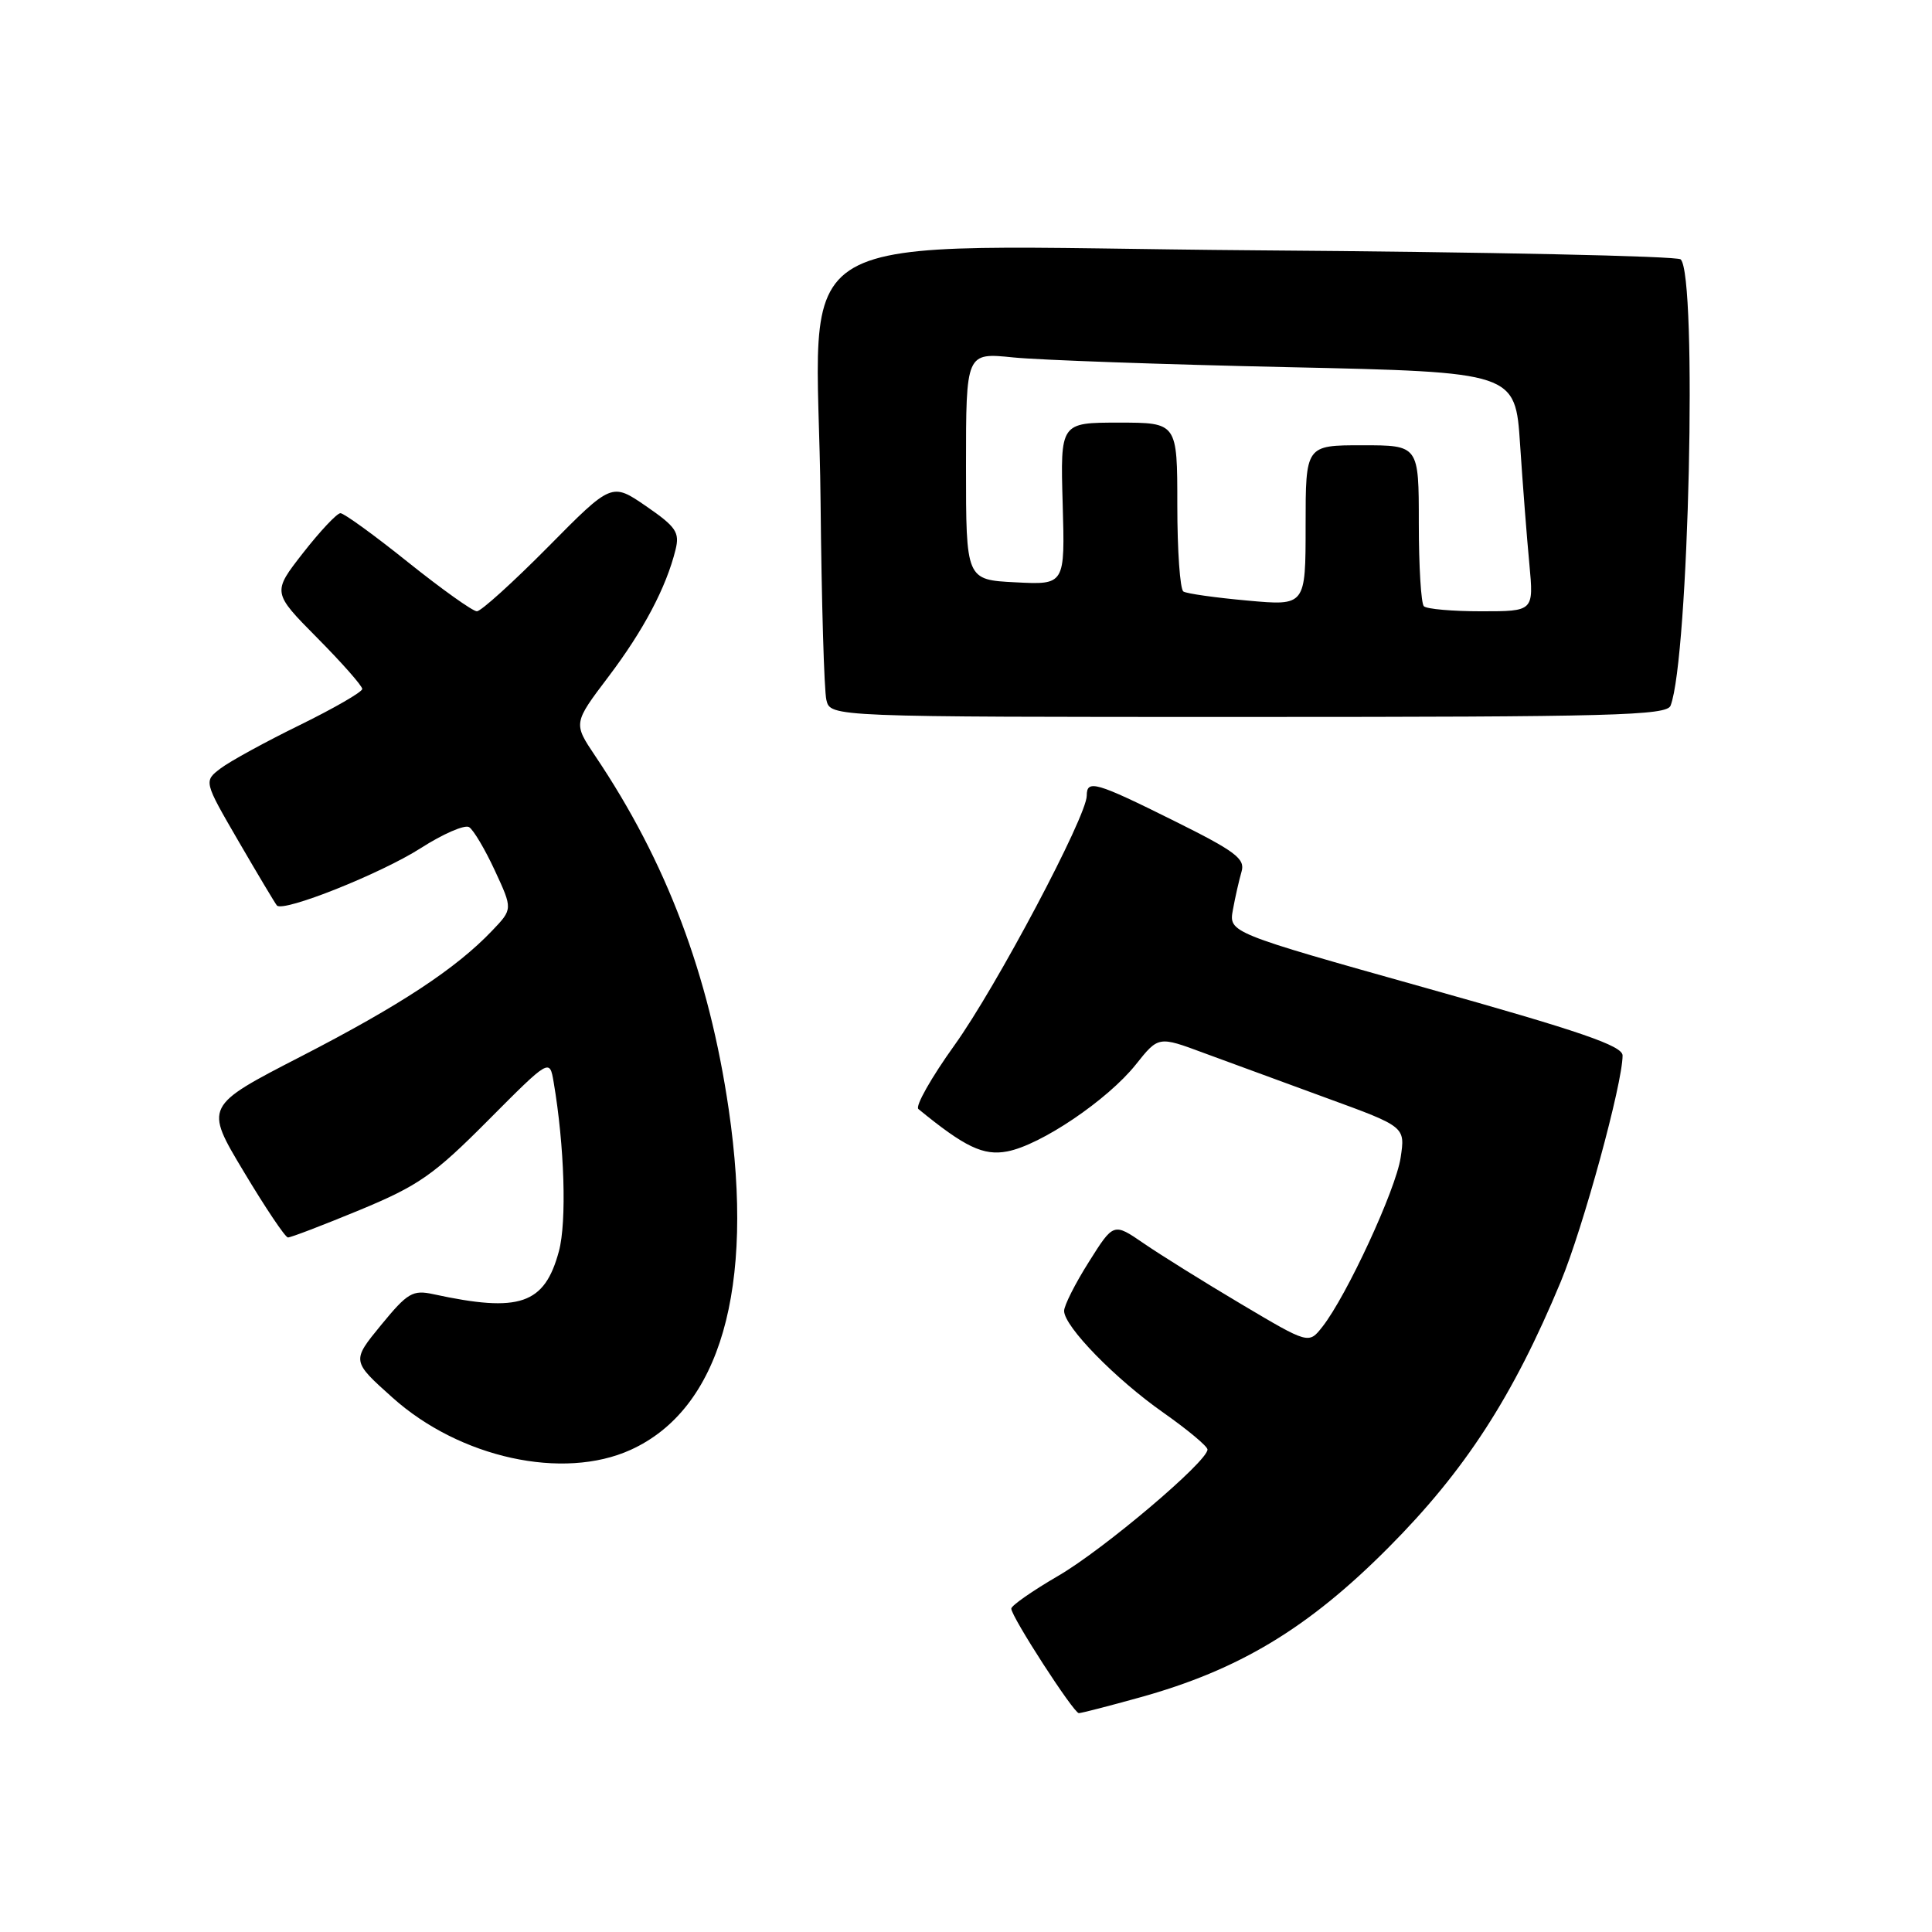 <?xml version="1.0" encoding="UTF-8" standalone="no"?>
<!DOCTYPE svg PUBLIC "-//W3C//DTD SVG 1.1//EN" "http://www.w3.org/Graphics/SVG/1.1/DTD/svg11.dtd" >
<svg xmlns="http://www.w3.org/2000/svg" xmlns:xlink="http://www.w3.org/1999/xlink" version="1.1" viewBox="0 0 256 256">
 <g >
 <path fill="currentColor"
d=" M 150.99 224.93 C 164.16 221.29 173.34 215.76 184.00 205.04 C 194.12 194.87 200.48 185.06 206.81 169.83 C 209.77 162.69 215.00 143.58 215.00 139.86 C 215.00 138.57 209.43 136.66 188.90 130.90 C 162.81 123.57 162.81 123.57 163.37 120.53 C 163.67 118.87 164.19 116.60 164.51 115.50 C 165.02 113.79 163.72 112.81 155.54 108.75 C 145.18 103.60 144.00 103.26 144.00 105.43 C 144.00 108.16 132.02 130.77 126.47 138.50 C 123.40 142.78 121.25 146.58 121.69 146.95 C 127.84 151.99 130.30 153.17 133.46 152.57 C 137.89 151.74 146.76 145.75 150.50 141.06 C 153.50 137.29 153.50 137.29 159.50 139.52 C 162.80 140.74 170.16 143.44 175.85 145.52 C 186.21 149.30 186.21 149.30 185.59 153.40 C 184.96 157.62 178.44 171.72 175.22 175.81 C 173.41 178.11 173.41 178.11 164.45 172.79 C 159.53 169.87 153.71 166.24 151.53 164.74 C 147.55 162.01 147.55 162.01 144.28 167.21 C 142.47 170.07 141.00 172.99 141.00 173.70 C 141.00 175.76 147.80 182.73 154.16 187.19 C 157.37 189.45 160.00 191.64 160.00 192.07 C 160.00 193.66 146.27 205.28 140.25 208.79 C 136.81 210.79 134.00 212.75 134.00 213.15 C 134.00 214.22 142.27 227.00 142.95 227.00 C 143.28 227.00 146.89 226.07 150.99 224.93 Z  M 83.57 192.11 C 95.43 186.72 100.03 170.74 96.56 147.00 C 93.94 129.11 88.32 114.22 78.87 100.17 C 75.96 95.83 75.96 95.83 80.62 89.67 C 85.28 83.51 88.27 77.85 89.51 72.85 C 90.08 70.54 89.60 69.82 85.61 67.07 C 81.05 63.94 81.05 63.94 72.62 72.47 C 67.98 77.16 63.73 81.00 63.19 81.00 C 62.64 81.00 58.54 78.07 54.07 74.50 C 49.61 70.92 45.58 68.00 45.11 68.00 C 44.65 68.00 42.43 70.36 40.17 73.25 C 36.07 78.50 36.07 78.50 42.04 84.53 C 45.32 87.84 48.00 90.88 48.00 91.29 C 48.00 91.69 44.29 93.83 39.75 96.06 C 35.21 98.28 30.48 100.87 29.24 101.81 C 26.99 103.52 26.99 103.52 31.63 111.51 C 34.18 115.90 36.46 119.71 36.69 119.98 C 37.53 120.92 50.47 115.76 55.74 112.39 C 58.69 110.50 61.58 109.24 62.16 109.60 C 62.73 109.95 64.27 112.54 65.57 115.35 C 67.94 120.46 67.94 120.46 65.22 123.31 C 60.42 128.35 53.03 133.21 39.91 139.97 C 27.09 146.57 27.09 146.57 32.30 155.25 C 35.16 160.03 37.79 163.95 38.15 163.97 C 38.51 163.99 42.78 162.35 47.65 160.34 C 55.46 157.10 57.46 155.71 64.66 148.47 C 72.83 140.26 72.83 140.26 73.36 143.38 C 74.80 151.83 75.11 161.88 74.06 165.79 C 72.16 172.84 68.87 173.97 57.44 171.49 C 54.68 170.89 54.01 171.29 50.49 175.58 C 46.59 180.34 46.59 180.34 52.02 185.20 C 60.94 193.19 74.61 196.18 83.57 192.11 Z  M 221.36 93.50 C 223.78 87.21 224.93 36.59 222.70 34.37 C 222.27 33.93 197.03 33.39 166.62 33.17 C 101.48 32.68 108.37 28.72 108.73 66.50 C 108.86 79.70 109.20 91.51 109.50 92.75 C 110.04 95.00 110.04 95.00 165.41 95.00 C 213.69 95.00 220.86 94.81 221.36 93.50 Z  M 188.67 80.33 C 188.30 79.97 188.00 75.02 188.00 69.33 C 188.00 59.00 188.00 59.00 180.50 59.00 C 173.00 59.00 173.00 59.00 173.00 69.64 C 173.00 80.28 173.00 80.28 165.31 79.58 C 161.08 79.20 157.25 78.66 156.81 78.38 C 156.36 78.11 156.00 72.96 156.00 66.94 C 156.00 56.00 156.00 56.00 148.25 56.00 C 140.50 56.00 140.50 56.00 140.81 66.75 C 141.12 77.50 141.12 77.50 134.56 77.16 C 128.00 76.83 128.00 76.83 128.00 61.78 C 128.00 46.72 128.00 46.72 134.25 47.36 C 137.69 47.71 154.06 48.29 170.64 48.65 C 200.79 49.31 200.79 49.31 201.42 58.91 C 201.77 64.18 202.32 71.31 202.65 74.75 C 203.23 81.00 203.23 81.00 196.28 81.00 C 192.46 81.00 189.03 80.70 188.67 80.33 Z "/>
</g>
</svg>